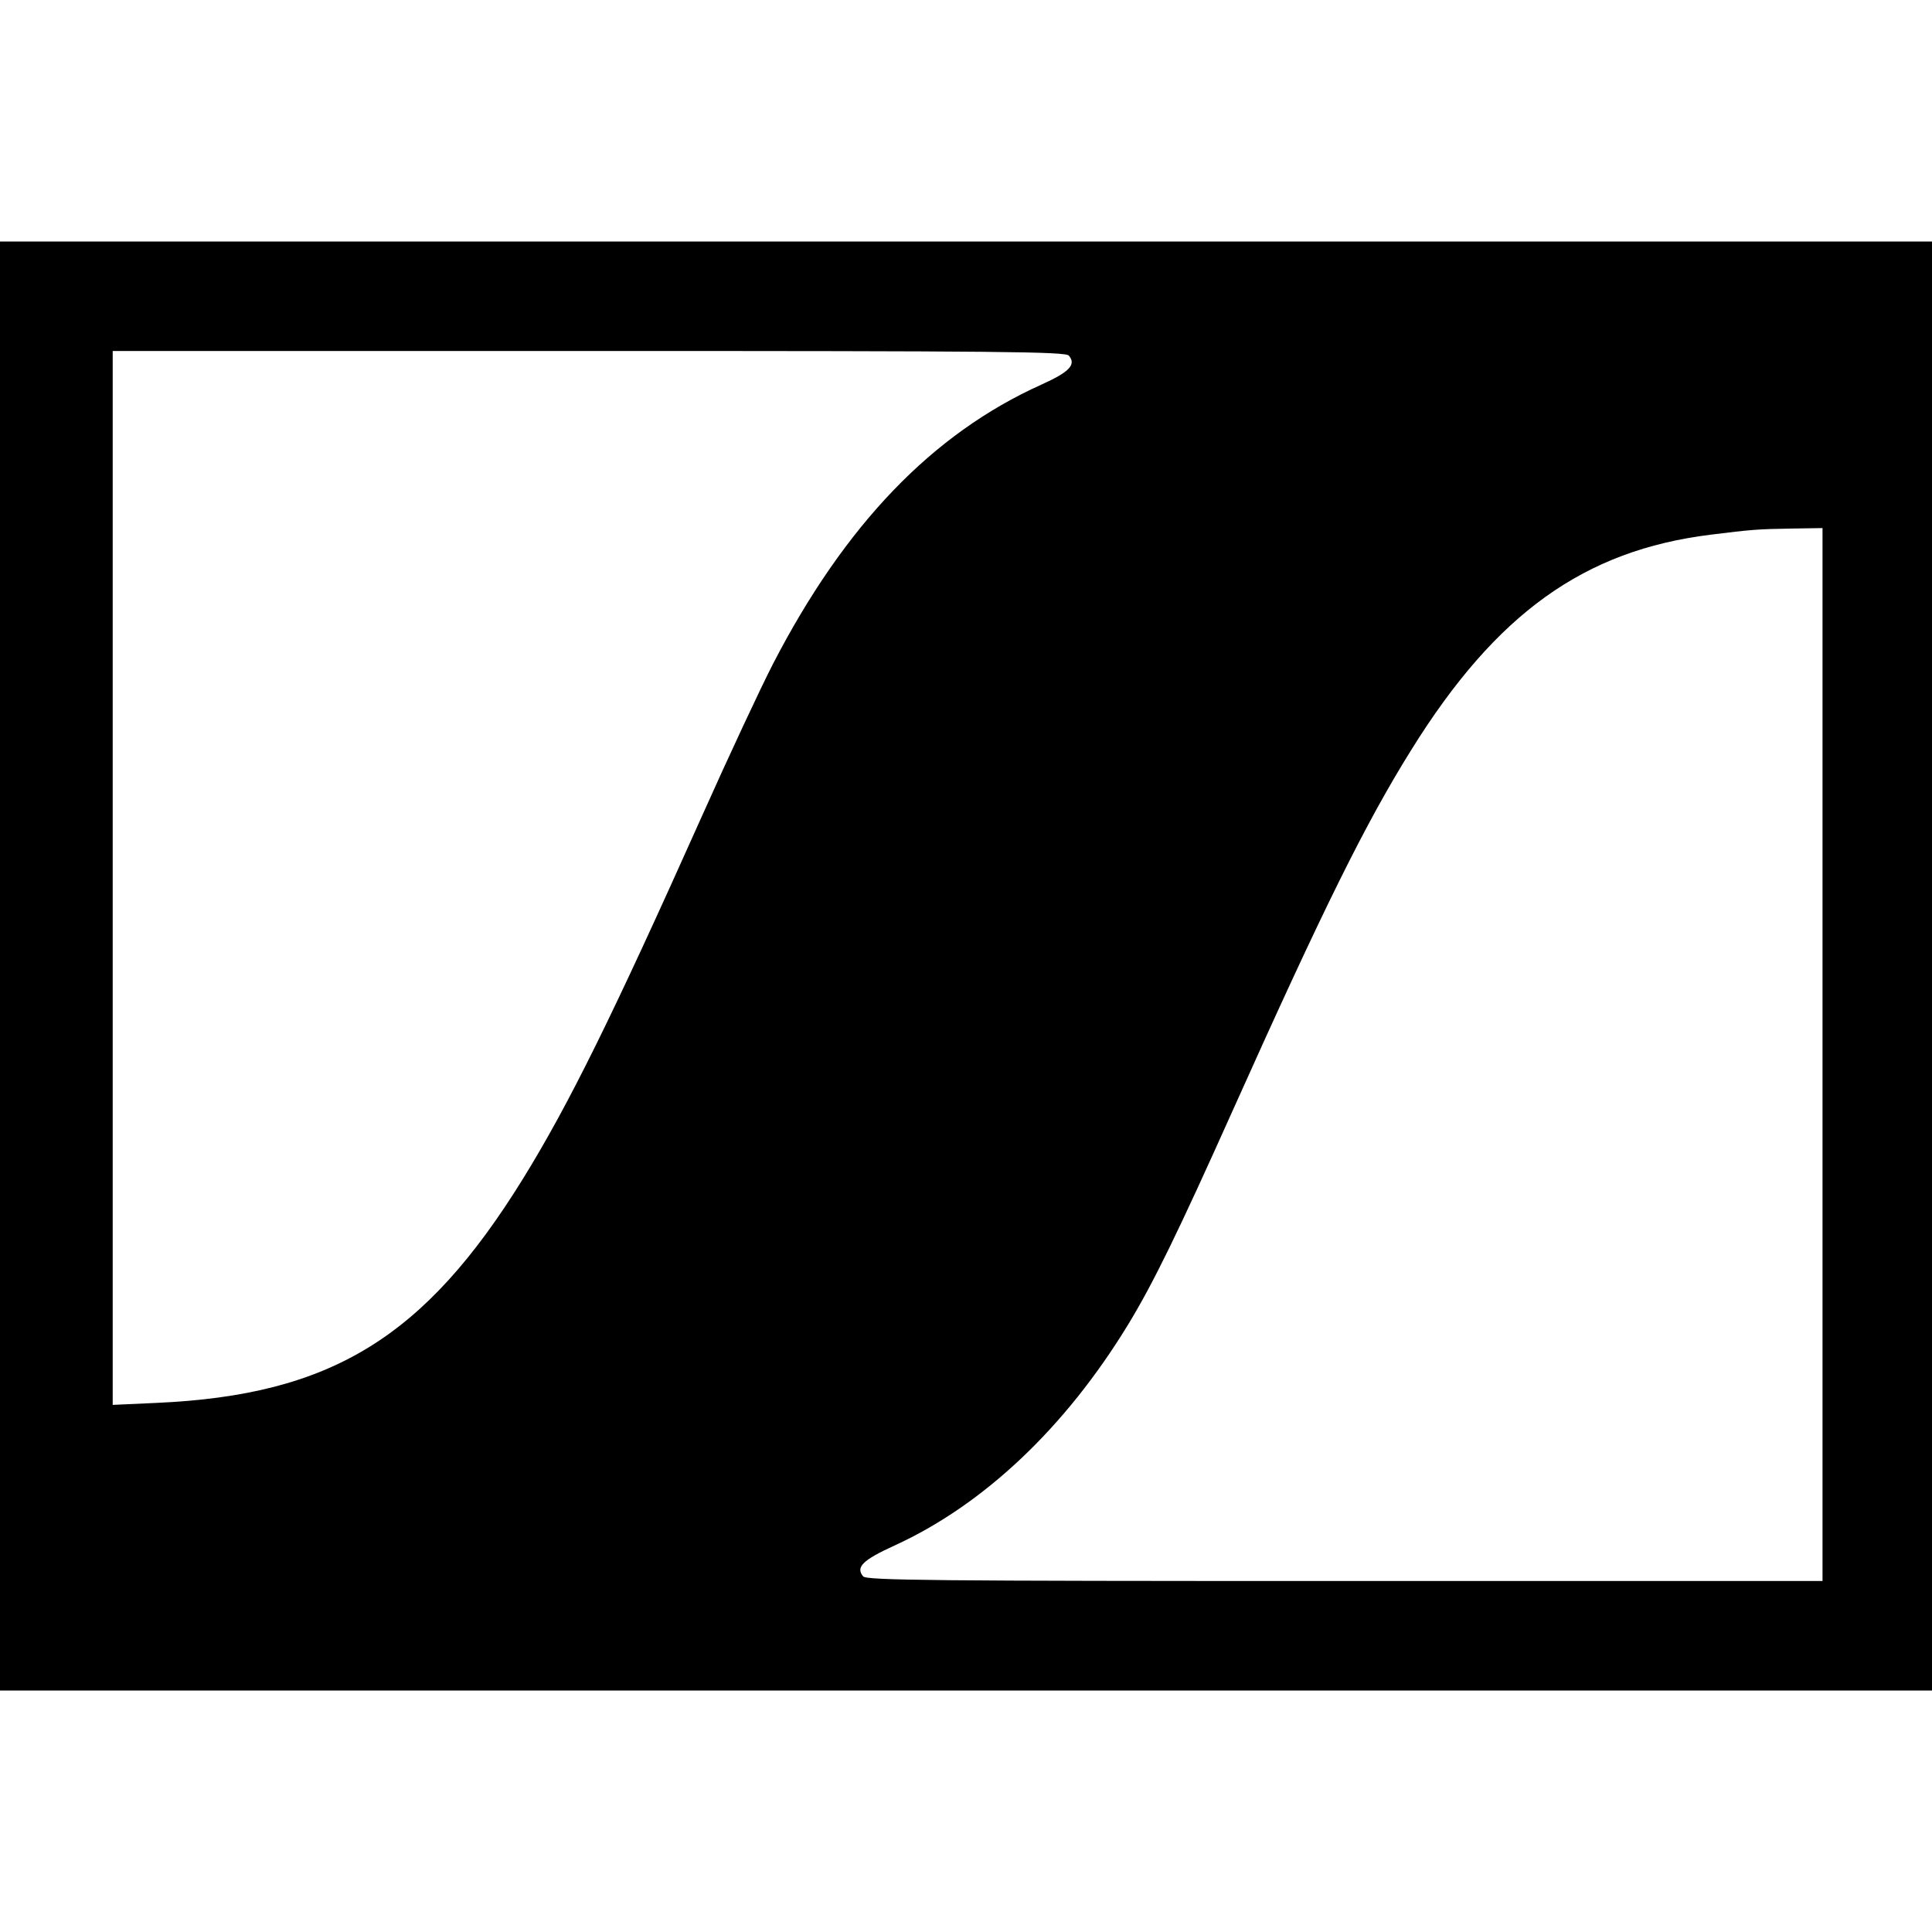 <svg role="img" viewBox="0 0 24 24" xmlns="http://www.w3.org/2000/svg"><path d="M0.000 12.000 L 0.000 21.000 12.000 21.000 L 24.000 21.000 24.000 12.000 L 24.000 3.000 12.000 3.000 L 0.000 3.000 0.000 12.000 M13.278 4.418 C 13.372 4.530,13.285 4.621,12.934 4.779 C 11.581 5.389,10.496 6.518,9.602 8.248 C 9.451 8.541,9.053 9.392,8.719 10.140 C 7.609 12.621,7.065 13.723,6.496 14.644 C 5.274 16.619,4.115 17.329,1.950 17.427 L 1.400 17.452 1.400 10.906 L 1.400 4.360 7.315 4.360 C 12.437 4.360,13.237 4.368,13.278 4.418 M22.640 13.100 L 22.640 19.640 16.705 19.640 C 11.565 19.640,10.763 19.632,10.722 19.582 C 10.627 19.468,10.716 19.380,11.110 19.200 C 12.220 18.693,13.233 17.735,14.014 16.454 C 14.326 15.941,14.632 15.315,15.320 13.780 C 16.442 11.279,16.964 10.224,17.536 9.308 C 18.588 7.619,19.677 6.837,21.251 6.642 C 21.757 6.579,21.832 6.573,22.250 6.566 L 22.640 6.560 22.640 13.100 " stroke="none" fill="black" fill-rule="evenodd"></path></svg>